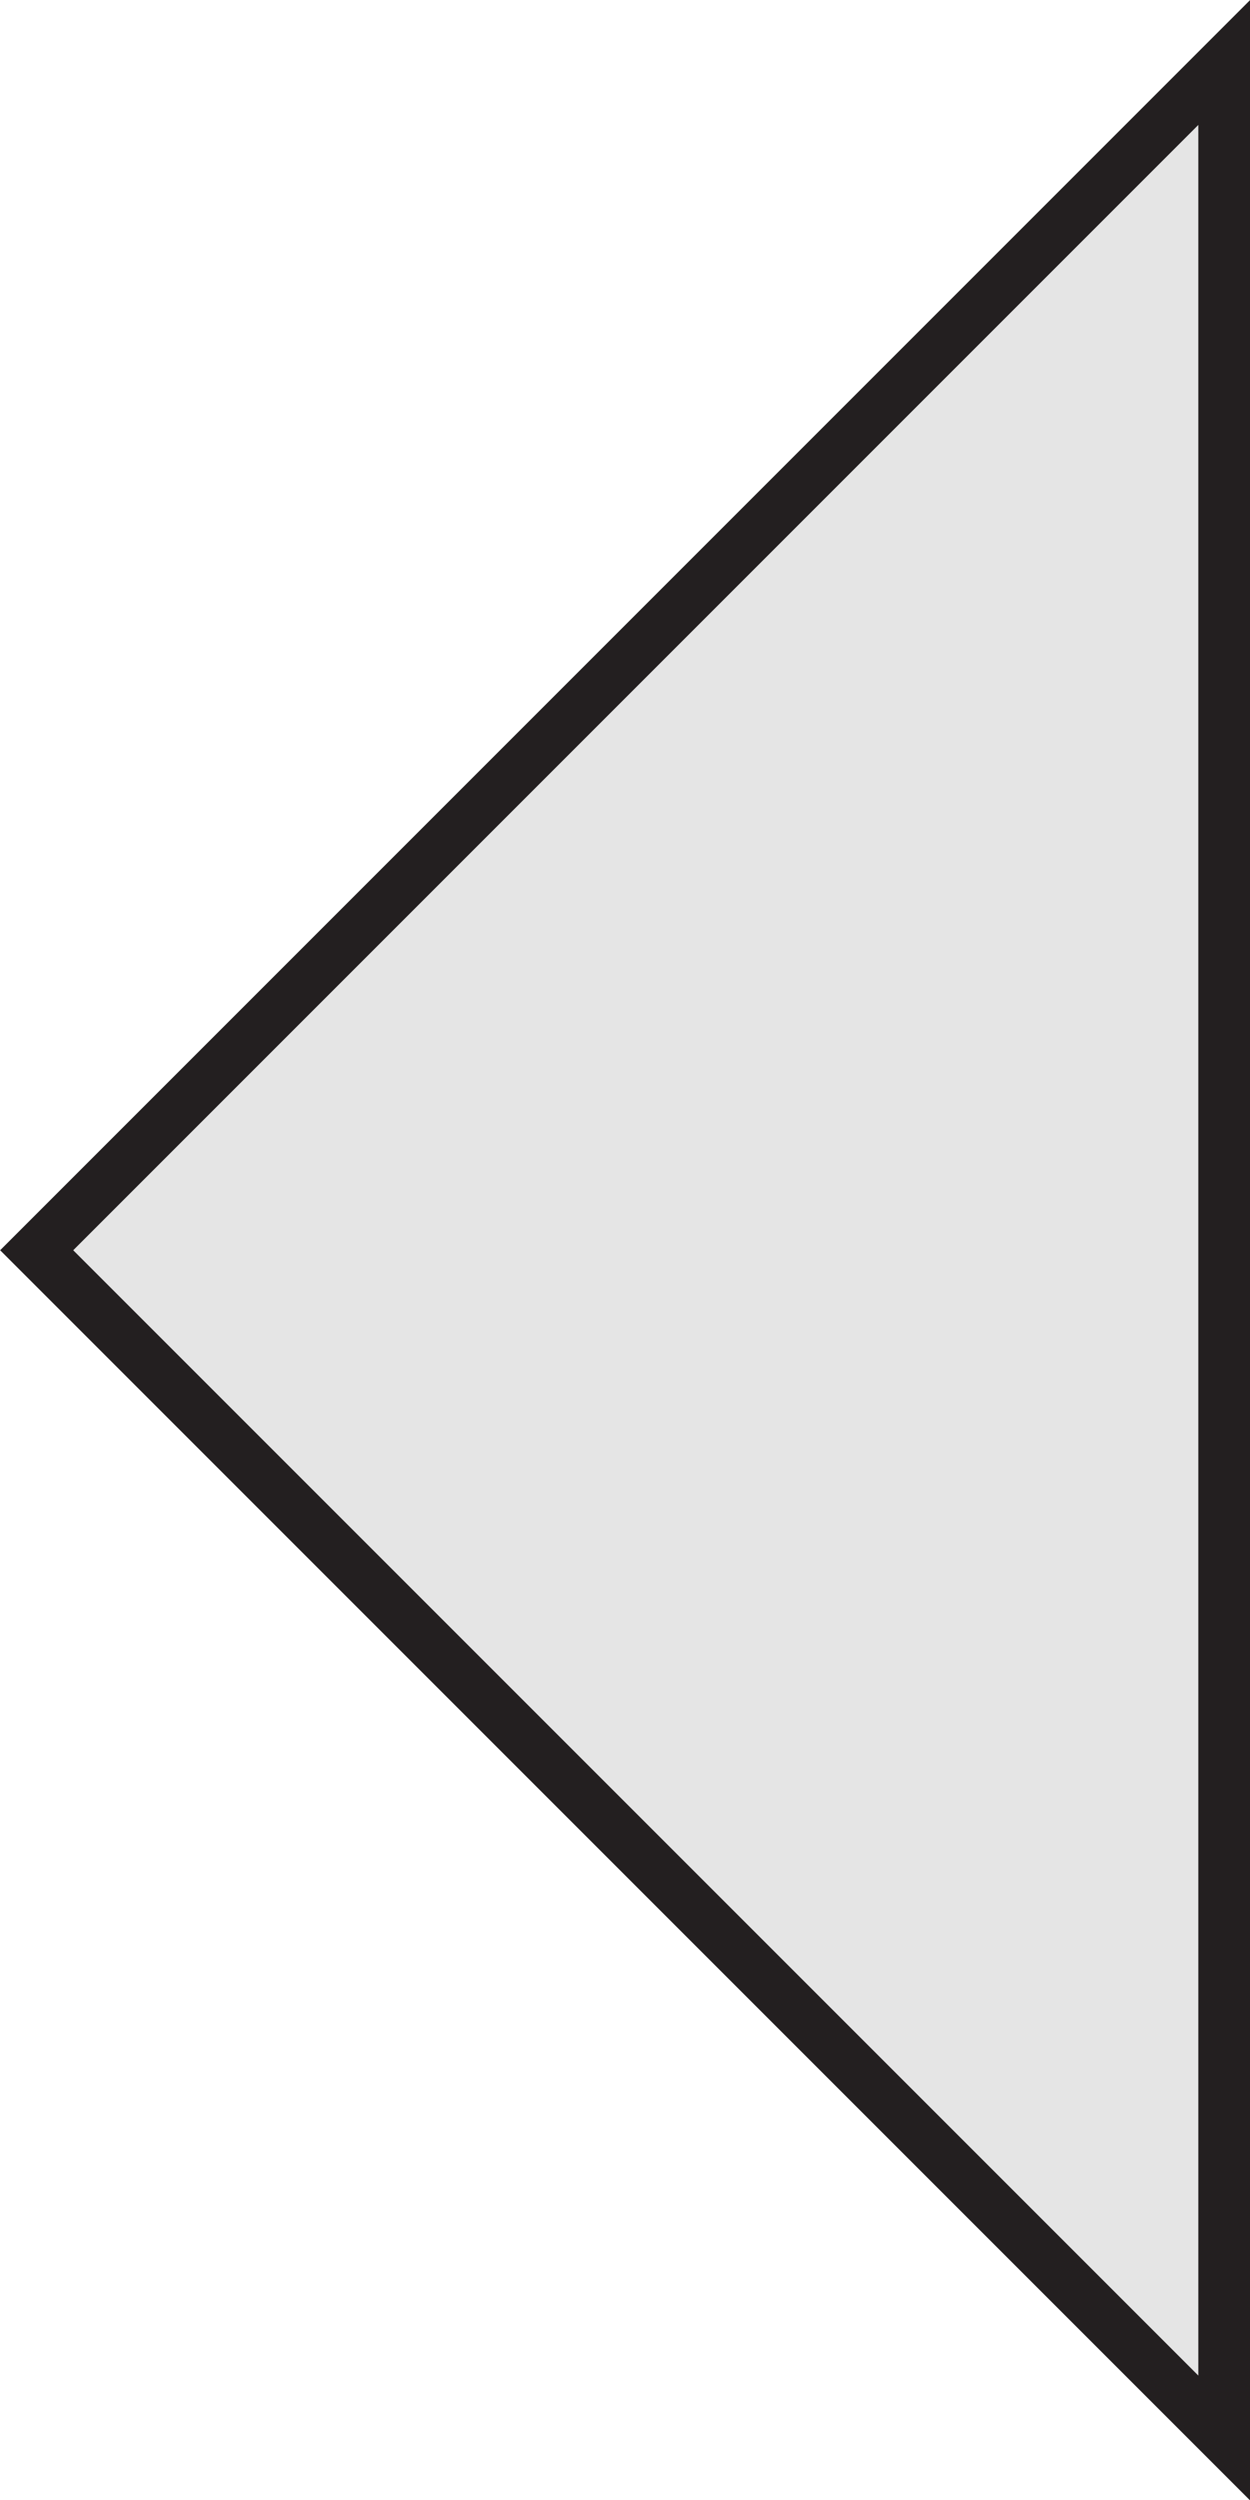 <svg id="Layer_1" data-name="Layer 1" xmlns="http://www.w3.org/2000/svg" viewBox="0 0 24.19 48.37"><defs><style>.cls-1{fill:#e5e5e5;stroke:#231f20;stroke-miterlimit:10;}</style></defs><title>back-arrow</title><polygon class="cls-1" points="23.69 47.17 0.71 24.19 23.69 1.21 23.69 24.19 23.69 47.17"/></svg>